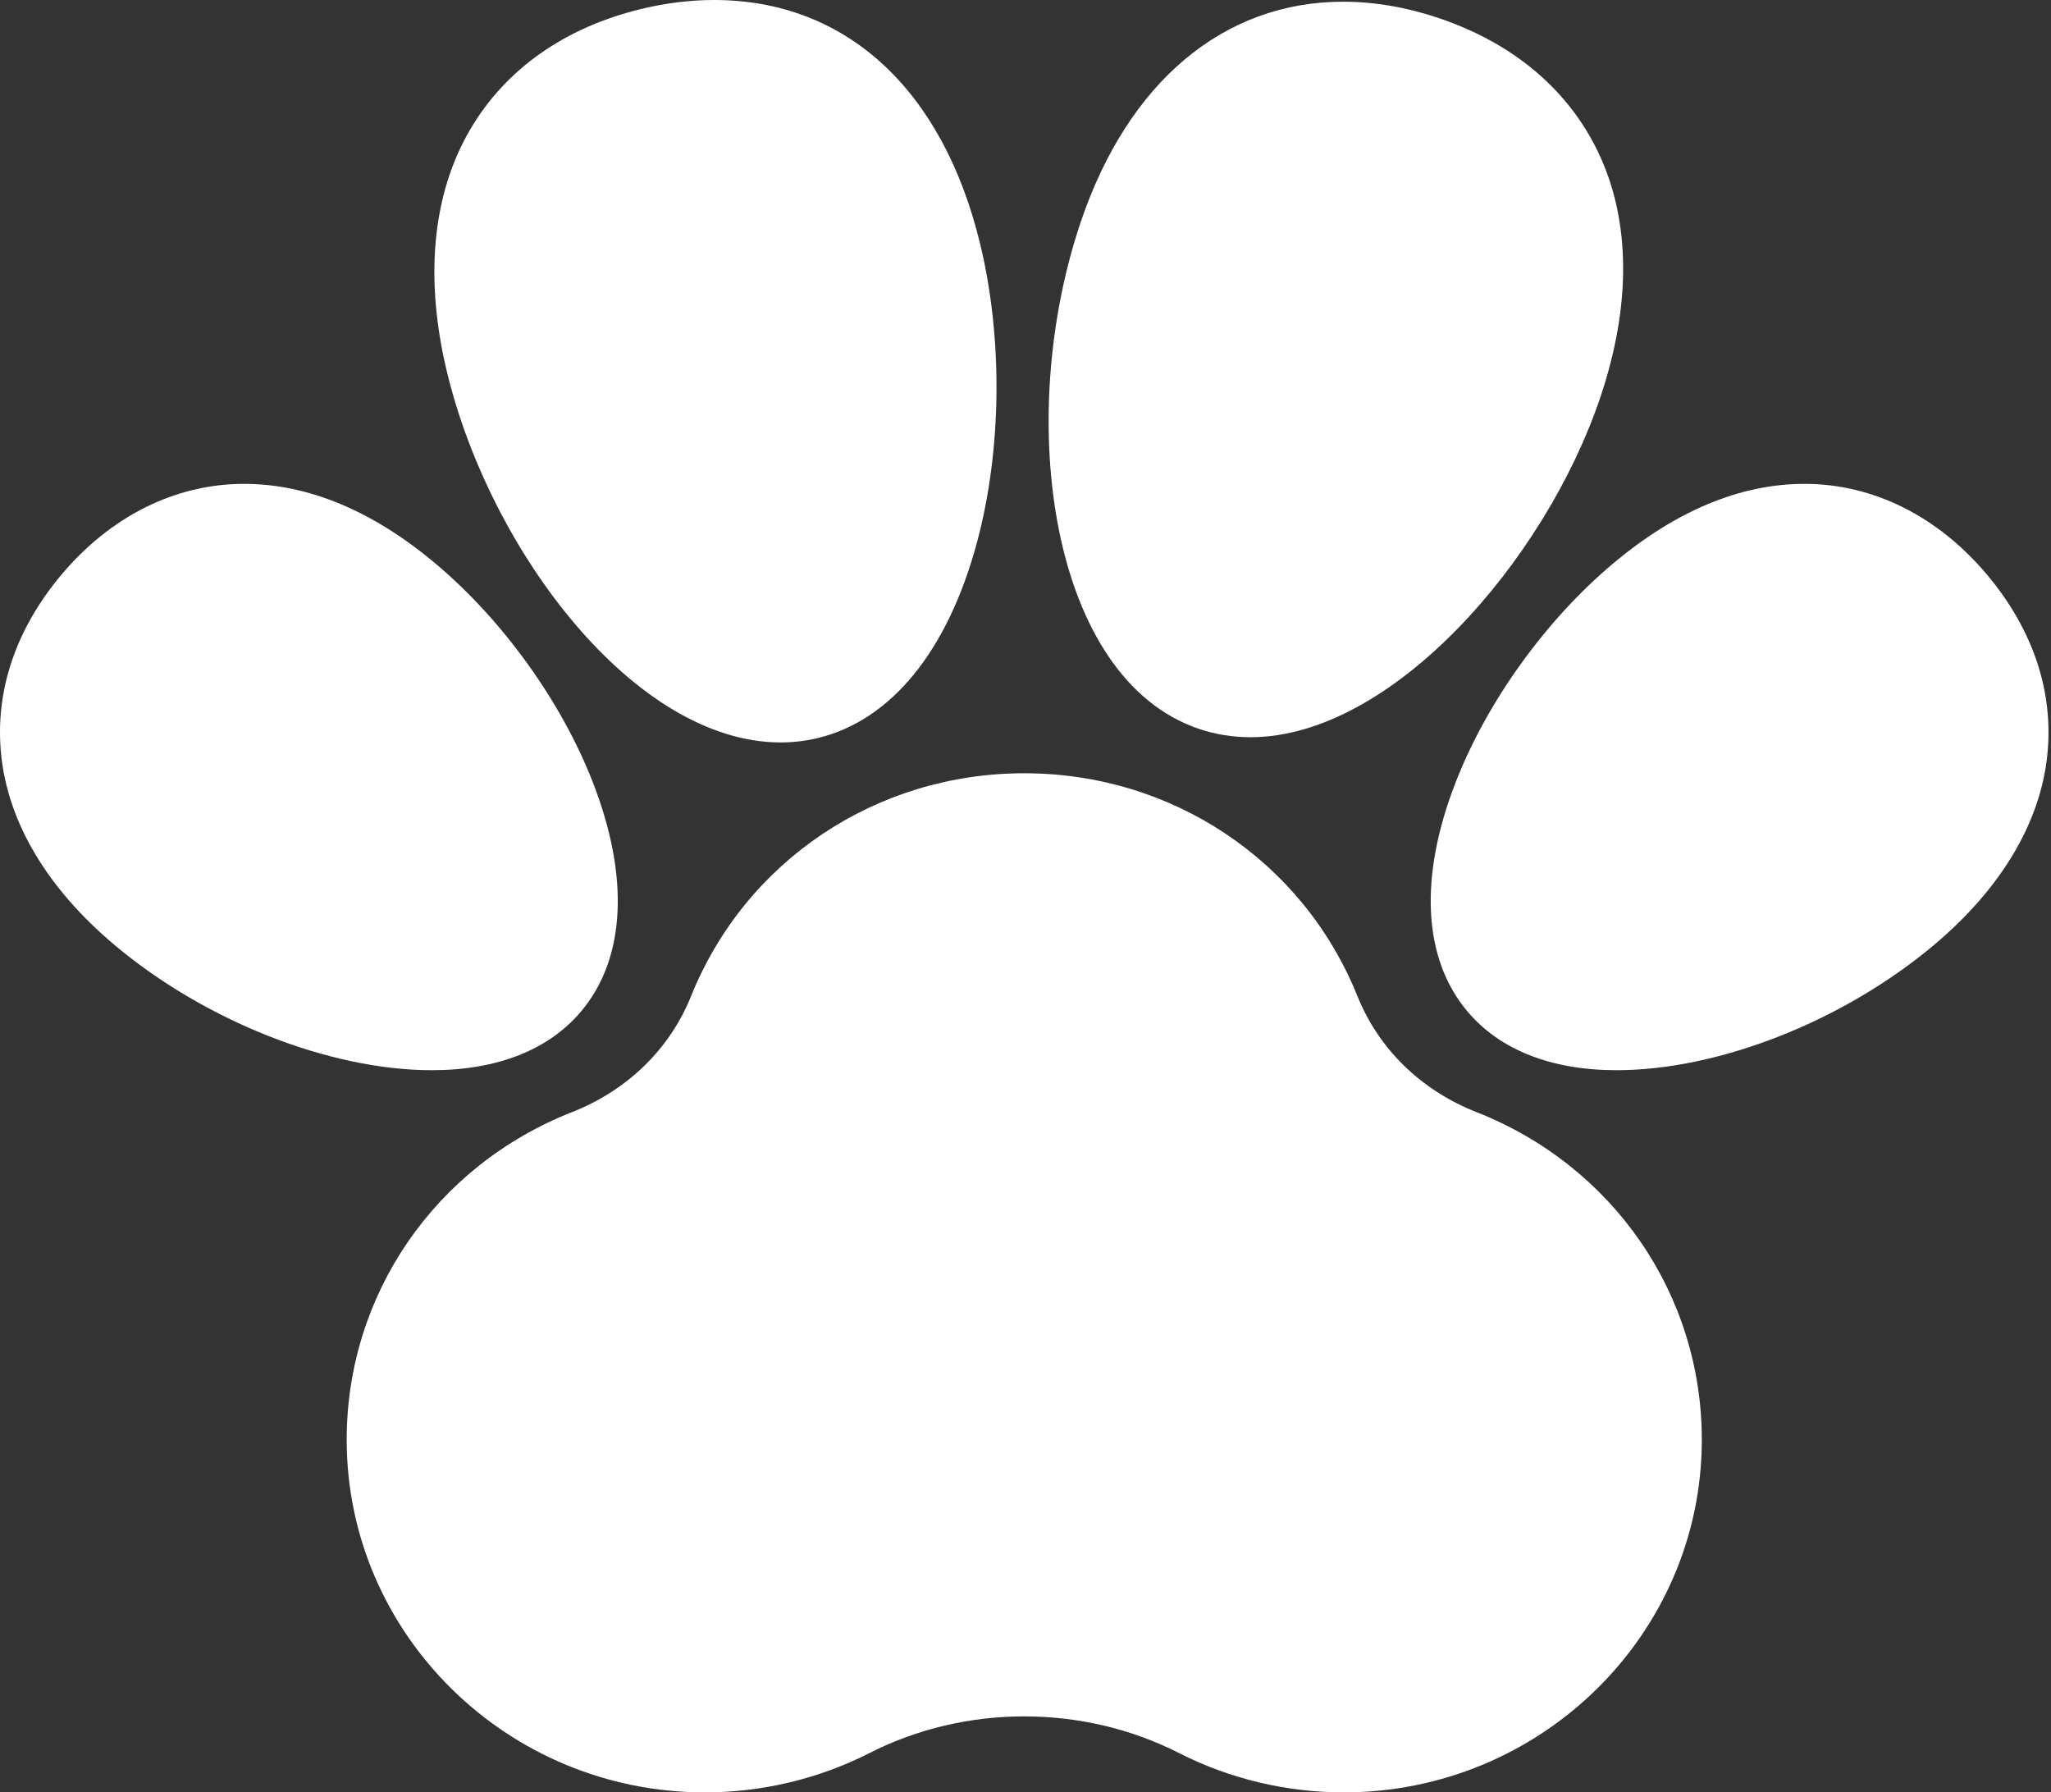 <svg width="206" height="180" viewBox="0 0 206 180" fill="none" xmlns="http://www.w3.org/2000/svg">
<rect x="0" y="0" width="206" height="180" fill="#333333" stroke="none"/>
<path d="M199.593 57.734C194.645 51.839 188.13 48.592 181.246 48.592C174.809 48.592 168.339 51.282 162.017 56.59C155.264 62.256 149.351 70.471 146.204 78.564C142.501 88.082 142.915 96.248 147.371 101.555C150.621 105.429 155.805 107.475 162.364 107.475C172.626 107.475 185.122 102.554 194.199 94.94C200.965 89.26 204.919 82.654 205.629 75.834C206.29 69.486 204.203 63.226 199.593 57.734Z" fill="white"/>
<path d="M120.438 73.203C122.075 73.754 123.814 74.035 125.604 74.035C139.732 74.035 155.173 56.392 160.73 39.915C163.851 30.667 163.79 22.175 160.553 15.357C157.544 9.024 152 4.343 144.521 1.821C141.28 0.726 138.044 0.172 134.902 0.172C122.899 0.172 113.29 8.24 108.543 22.308C101.841 42.176 105.504 68.162 120.438 73.203Z" fill="white"/>
<path d="M43.385 107.475C49.943 107.475 55.127 105.429 58.378 101.555C62.833 96.248 63.247 88.082 59.545 78.564C56.397 70.471 50.485 62.256 43.734 56.59C37.41 51.282 30.939 48.592 24.503 48.592C17.618 48.592 11.103 51.839 6.156 57.732C1.546 63.226 -0.542 69.486 0.12 75.834C0.829 82.654 4.783 89.26 11.551 94.94C20.627 102.554 33.122 107.475 43.383 107.475C43.385 107.475 43.385 107.475 43.385 107.475Z" fill="white"/>
<path d="M78.41 74.559C79.685 74.559 80.947 74.408 82.164 74.113C89.525 72.324 95.191 65.358 98.12 54.498C100.628 45.191 100.745 33.955 98.434 24.448C94.659 8.909 84.921 0 71.712 0C69.325 0 66.856 0.305 64.374 0.908C56.702 2.772 50.773 6.955 47.226 13.001C43.41 19.512 42.611 27.967 44.916 37.452C49.268 55.371 63.767 74.559 78.41 74.559Z" fill="white"/>
<path d="M148.294 111.683C142.727 109.494 138.479 105.353 136.334 100.025C130.861 86.435 117.728 77.655 102.875 77.655C88.021 77.655 74.889 86.435 69.415 100.025C67.27 105.353 63.022 109.494 57.455 111.683C43.705 117.094 34.821 130.007 34.821 144.584C34.821 164.113 50.96 180 70.799 180C76.536 180 82.246 178.637 87.313 176.059C96.972 171.137 108.775 171.137 118.438 176.059C123.503 178.637 129.213 180 134.95 180C154.79 180 170.928 164.113 170.928 144.584C170.928 130.007 162.044 117.094 148.294 111.683Z" fill="white"/>
</svg>
